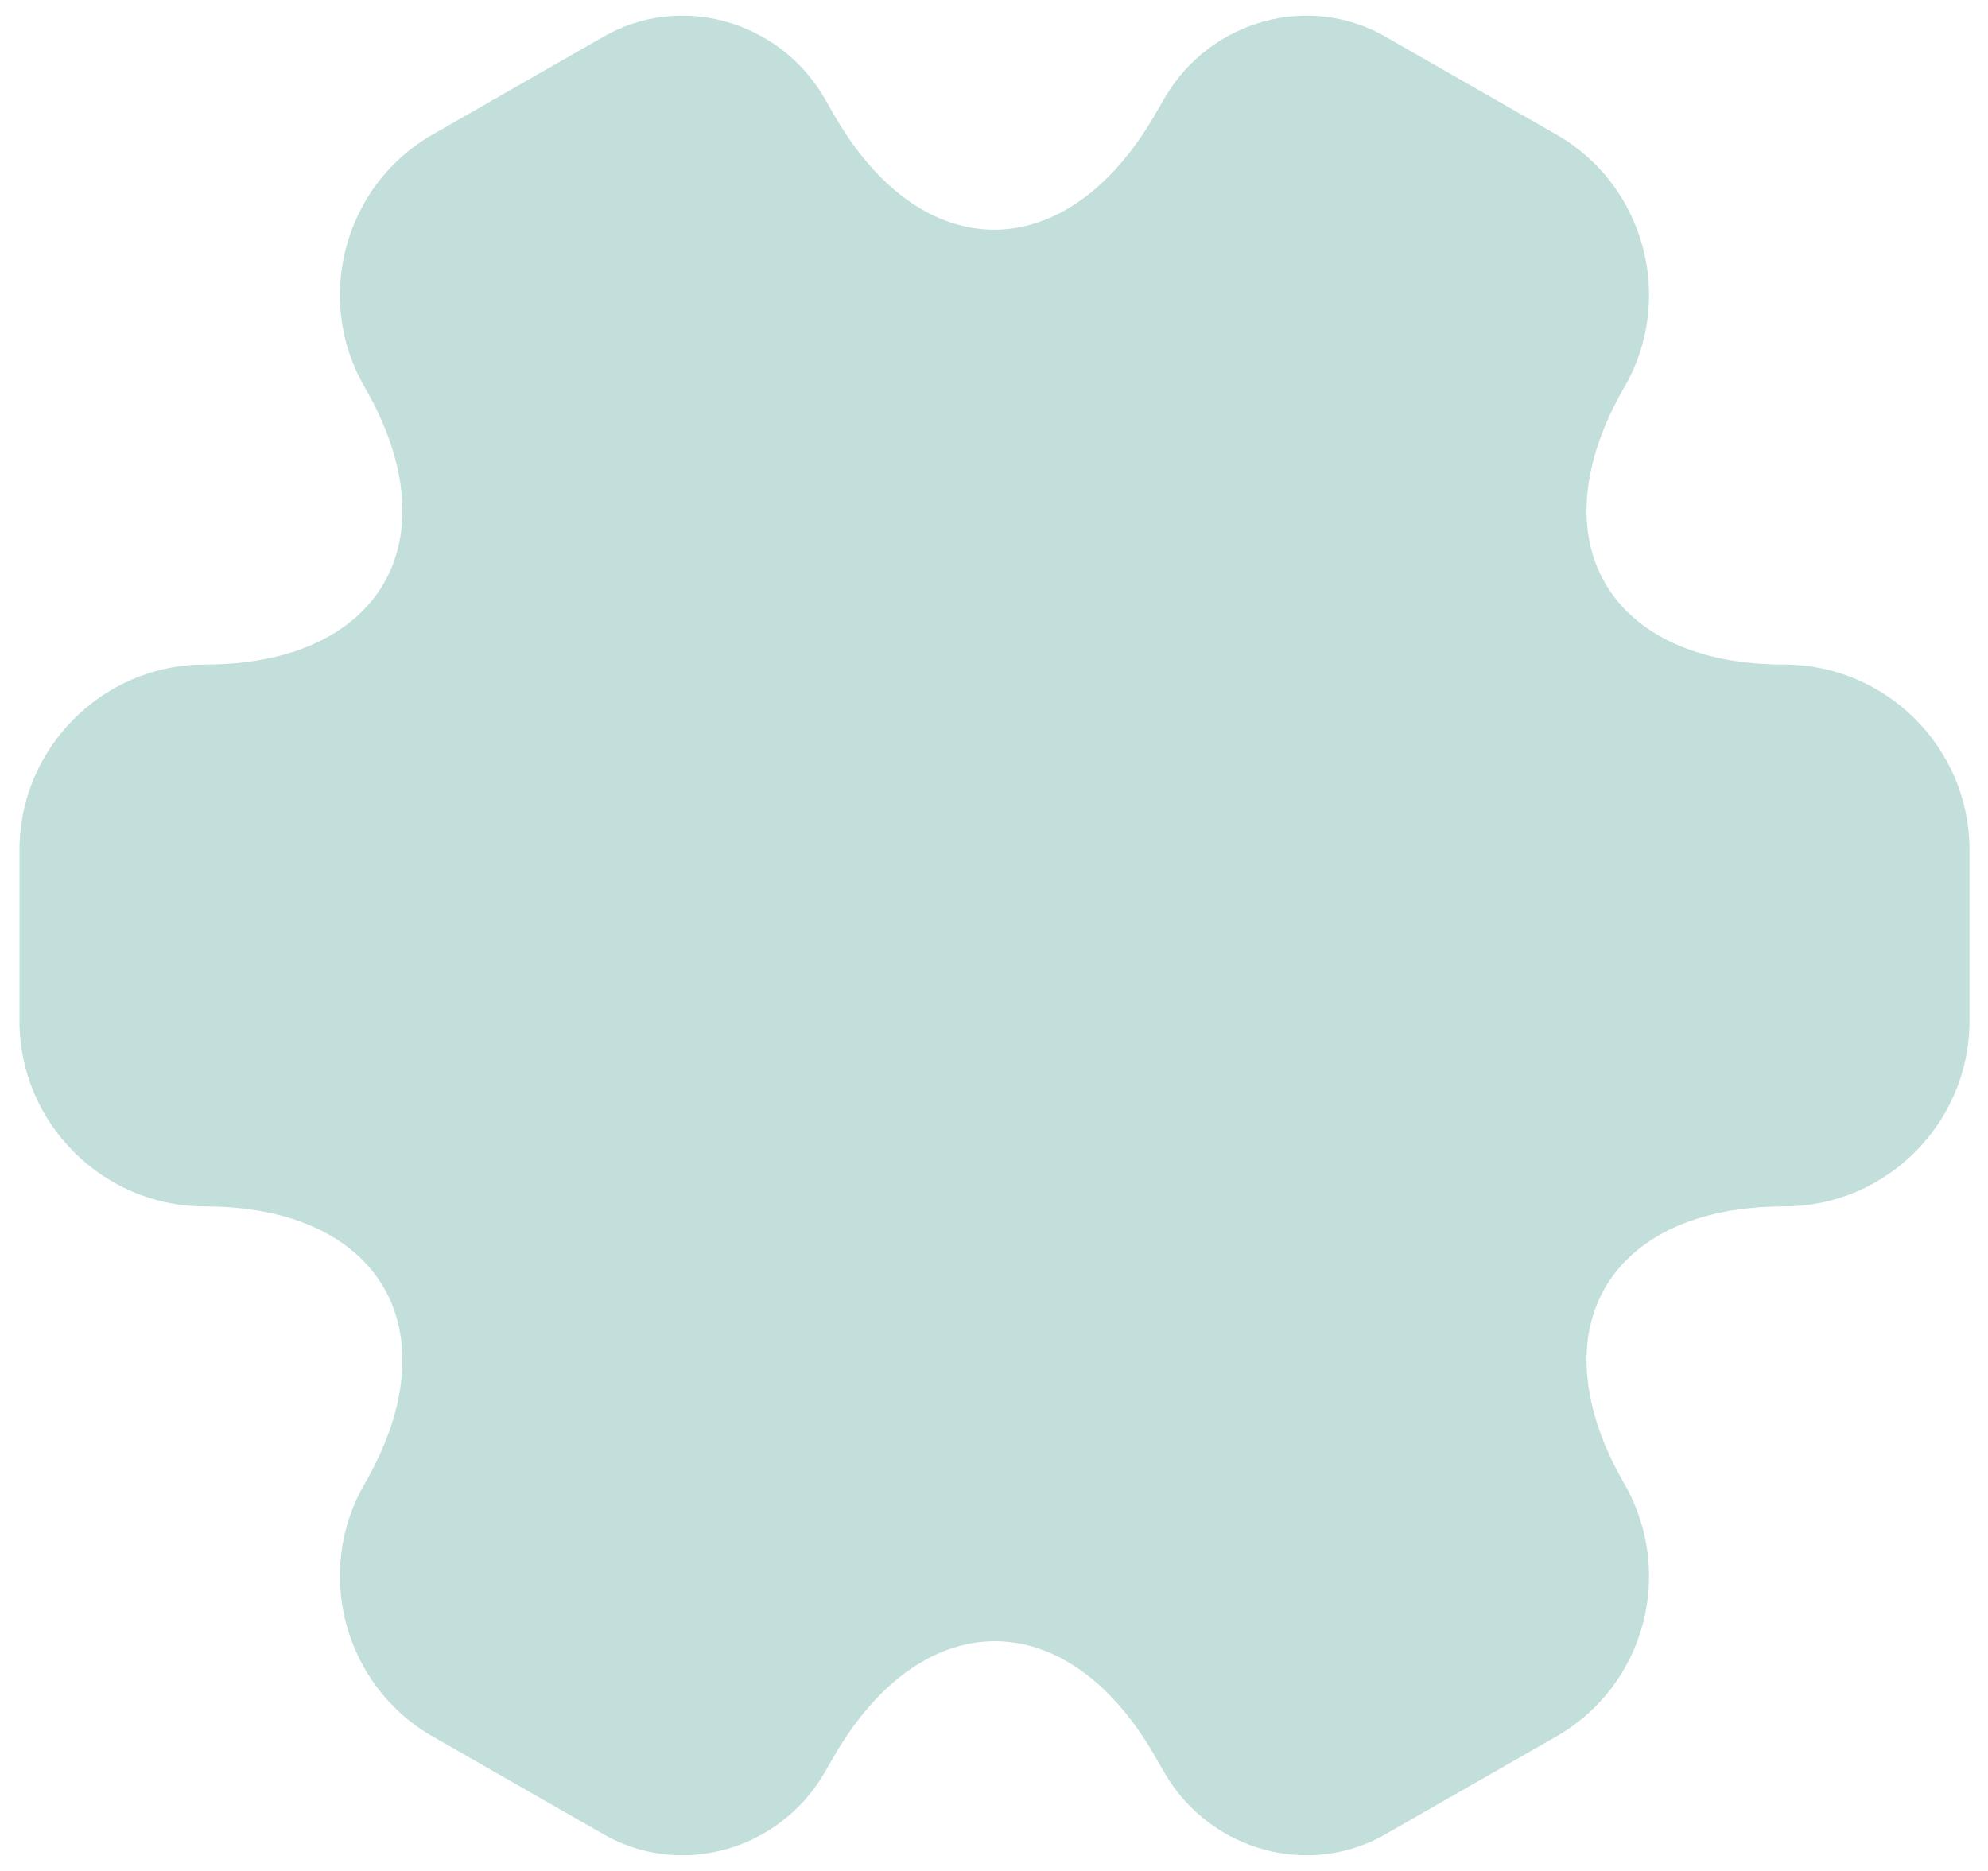 <svg width="68" height="64" viewBox="0 0 68 64" fill="none" xmlns="http://www.w3.org/2000/svg">
<path opacity="0.24" d="M0.667 34.933V29.067C0.667 25.6 3.5 22.733 7 22.733C13.033 22.733 15.5 18.467 12.467 13.233C10.733 10.233 11.767 6.333 14.8 4.6L20.567 1.3C23.2 -0.267 26.6 0.667 28.167 3.3L28.533 3.933C31.533 9.167 36.467 9.167 39.5 3.933L39.867 3.3C41.433 0.667 44.833 -0.267 47.467 1.3L53.233 4.6C56.267 6.333 57.3 10.233 55.567 13.233C52.533 18.467 55 22.733 61.033 22.733C64.5 22.733 67.367 25.567 67.367 29.067V34.933C67.367 38.4 64.533 41.267 61.033 41.267C55 41.267 52.533 45.533 55.567 50.767C57.3 53.8 56.267 57.667 53.233 59.4L47.467 62.7C44.833 64.267 41.433 63.333 39.867 60.7L39.5 60.067C36.5 54.833 31.567 54.833 28.533 60.067L28.167 60.7C26.6 63.333 23.2 64.267 20.567 62.7L14.8 59.4C11.767 57.667 10.733 53.767 12.467 50.767C15.5 45.533 13.033 41.267 7 41.267C3.5 41.267 0.667 38.4 0.667 34.933Z" fill="#05796B"/>
</svg>
